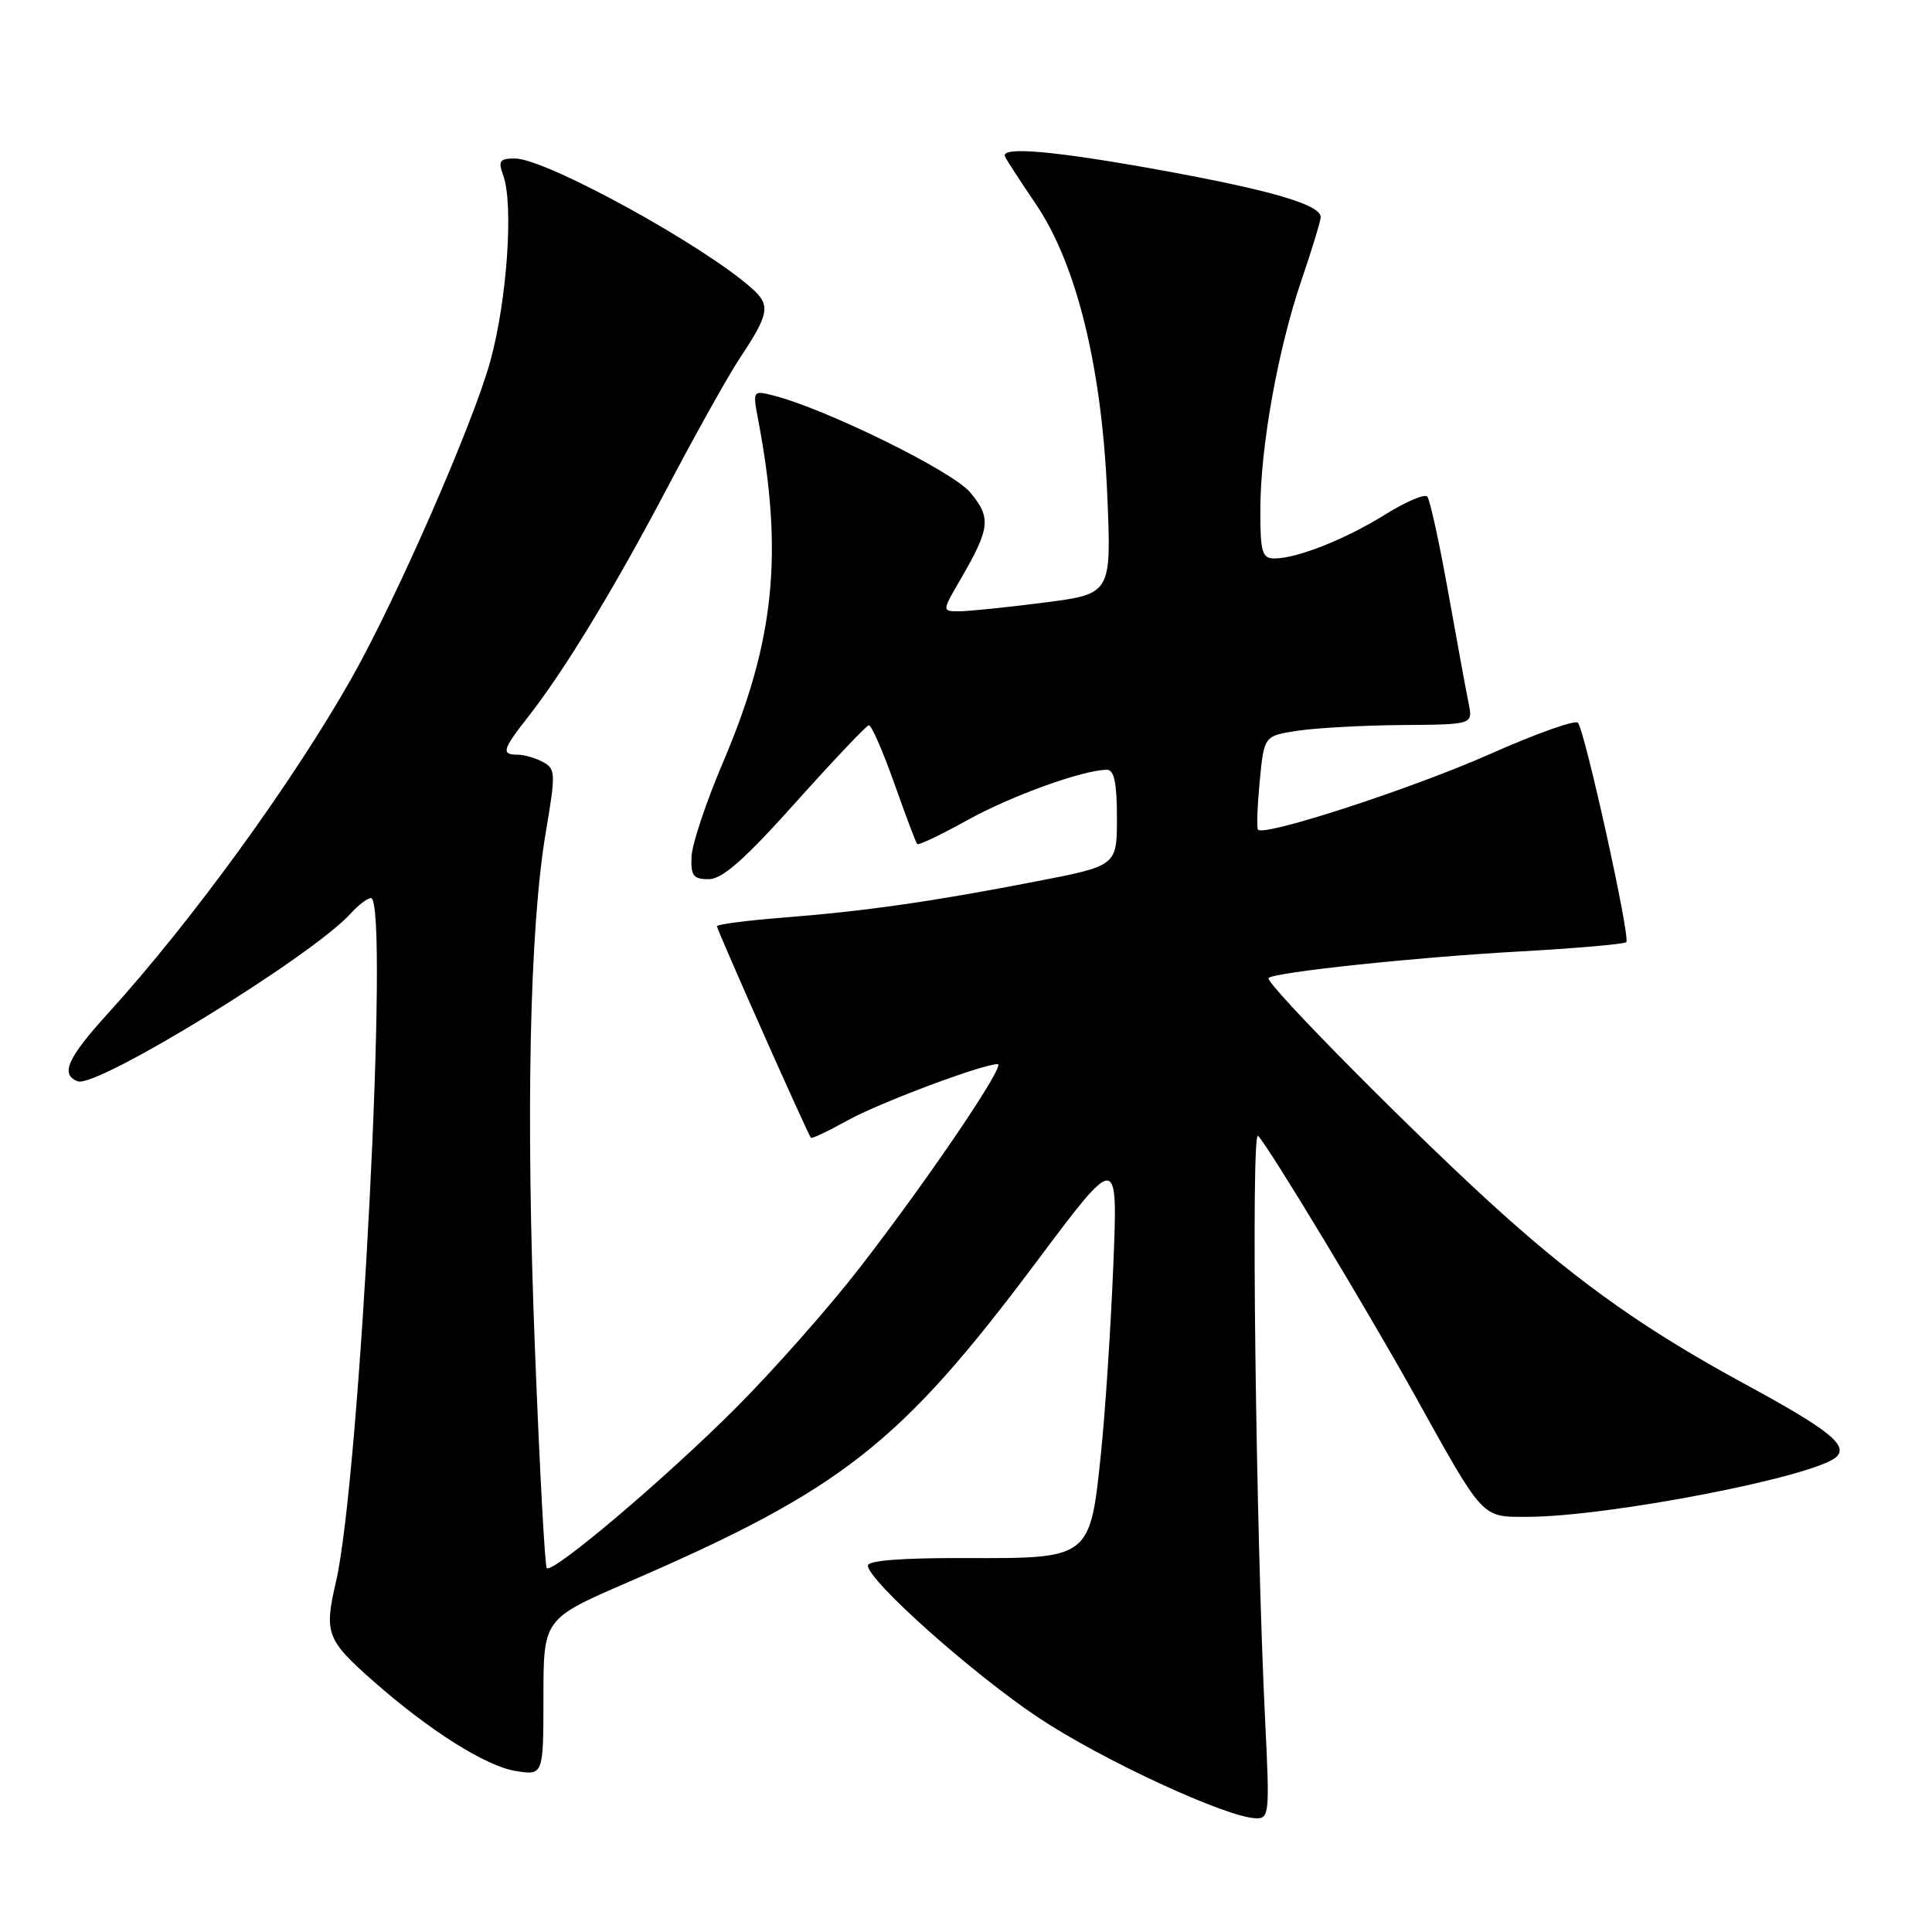 <?xml version="1.0" encoding="UTF-8" standalone="no"?>
<!DOCTYPE svg PUBLIC "-//W3C//DTD SVG 1.1//EN" "http://www.w3.org/Graphics/SVG/1.1/DTD/svg11.dtd" >
<svg xmlns="http://www.w3.org/2000/svg" xmlns:xlink="http://www.w3.org/1999/xlink" version="1.1" viewBox="0 0 256 256">
 <g >
 <path fill="currentColor"
d=" M 167.65 228.25 C 166.40 202.89 165.74 149.48 166.70 150.50 C 168.23 152.12 181.22 173.64 187.53 185.00 C 196.64 201.38 196.28 201.00 202.32 200.99 C 213.17 200.98 240.83 195.60 243.38 193.00 C 244.88 191.47 242.22 189.37 231.22 183.40 C 218.36 176.42 209.64 170.30 199.00 160.76 C 188.20 151.08 167.48 130.18 168.09 129.59 C 168.89 128.82 187.69 126.83 201.26 126.08 C 208.82 125.66 215.23 125.10 215.49 124.84 C 216.07 124.27 210.01 96.83 209.08 95.77 C 208.72 95.36 203.50 97.22 197.47 99.90 C 187.21 104.46 167.45 110.90 166.69 109.93 C 166.50 109.69 166.61 106.80 166.92 103.50 C 167.50 97.50 167.50 97.50 172.00 96.82 C 174.47 96.45 180.70 96.11 185.83 96.07 C 195.16 96.00 195.16 96.00 194.61 93.25 C 194.30 91.74 193.08 85.10 191.90 78.50 C 190.72 71.90 189.47 66.18 189.12 65.80 C 188.78 65.41 186.29 66.47 183.59 68.15 C 178.29 71.45 171.87 74.00 168.87 74.00 C 167.24 74.00 167.00 73.19 167.00 67.63 C 167.00 59.26 169.32 46.31 172.47 37.07 C 173.86 32.99 175.00 29.26 175.00 28.77 C 175.00 27.14 168.55 25.24 154.15 22.61 C 139.76 19.99 132.54 19.35 133.17 20.75 C 133.35 21.16 135.19 24.00 137.26 27.05 C 142.66 35.02 146.01 48.68 146.72 65.60 C 147.27 78.70 147.27 78.70 138.32 79.85 C 133.39 80.48 128.34 81.00 127.09 81.00 C 124.81 81.00 124.81 81.00 127.28 76.75 C 131.22 69.96 131.37 68.59 128.53 65.22 C 126.16 62.40 109.31 54.12 102.42 52.39 C 99.76 51.72 99.73 51.76 100.46 55.61 C 103.83 73.38 102.65 84.94 95.81 101.00 C 93.58 106.22 91.70 111.85 91.63 113.50 C 91.52 116.04 91.87 116.50 93.91 116.50 C 95.70 116.50 98.65 113.90 105.41 106.35 C 110.41 100.77 114.78 96.16 115.12 96.10 C 115.46 96.05 116.97 99.49 118.48 103.75 C 119.98 108.01 121.36 111.65 121.53 111.84 C 121.71 112.03 124.70 110.61 128.17 108.68 C 134.01 105.44 143.55 102.00 146.68 102.00 C 147.63 102.00 148.00 103.76 148.00 108.36 C 148.00 114.72 148.00 114.72 137.25 116.80 C 123.50 119.47 114.68 120.73 103.75 121.59 C 98.94 121.97 95.00 122.48 95.00 122.73 C 95.00 123.22 107.04 150.31 107.45 150.76 C 107.59 150.91 109.74 149.89 112.23 148.50 C 116.37 146.18 130.17 141.00 132.20 141.00 C 133.34 141.00 123.03 156.21 113.92 167.98 C 109.89 173.19 102.52 181.53 97.54 186.52 C 88.22 195.86 73.23 208.56 72.45 207.78 C 72.20 207.54 71.50 194.55 70.89 178.92 C 69.65 147.63 70.17 122.95 72.33 110.21 C 73.65 102.44 73.62 101.87 71.93 100.96 C 70.94 100.43 69.43 100.00 68.57 100.00 C 66.40 100.00 66.58 99.33 69.86 95.14 C 74.72 88.97 81.34 78.08 88.49 64.50 C 92.26 57.35 96.54 49.70 98.00 47.50 C 101.92 41.61 102.13 40.46 99.68 38.26 C 93.27 32.50 72.31 21.00 68.23 21.00 C 66.20 21.00 65.98 21.32 66.68 23.25 C 68.07 27.06 67.19 39.75 64.98 47.82 C 62.73 56.05 52.50 79.42 46.57 89.89 C 38.72 103.75 25.34 122.15 14.28 134.31 C 8.93 140.20 7.95 142.38 10.30 143.28 C 12.79 144.24 41.34 126.70 46.42 121.09 C 47.46 119.94 48.69 119.00 49.15 119.00 C 51.65 119.00 47.71 195.88 44.51 209.63 C 42.93 216.42 43.27 217.30 49.49 222.78 C 56.91 229.32 64.37 234.02 68.30 234.66 C 72.00 235.26 72.00 235.26 72.01 224.88 C 72.01 214.50 72.01 214.50 83.26 209.63 C 111.60 197.36 119.27 191.34 137.38 167.14 C 148.13 152.78 148.13 152.78 147.52 167.64 C 147.19 175.81 146.46 187.00 145.89 192.50 C 144.45 206.54 144.48 206.51 127.96 206.45 C 119.63 206.42 115.00 206.77 115.00 207.44 C 115.00 209.42 128.85 221.77 137.59 227.59 C 146.00 233.19 162.42 240.79 166.39 240.93 C 168.18 241.00 168.25 240.33 167.65 228.25 Z "/>
</g>
</svg>